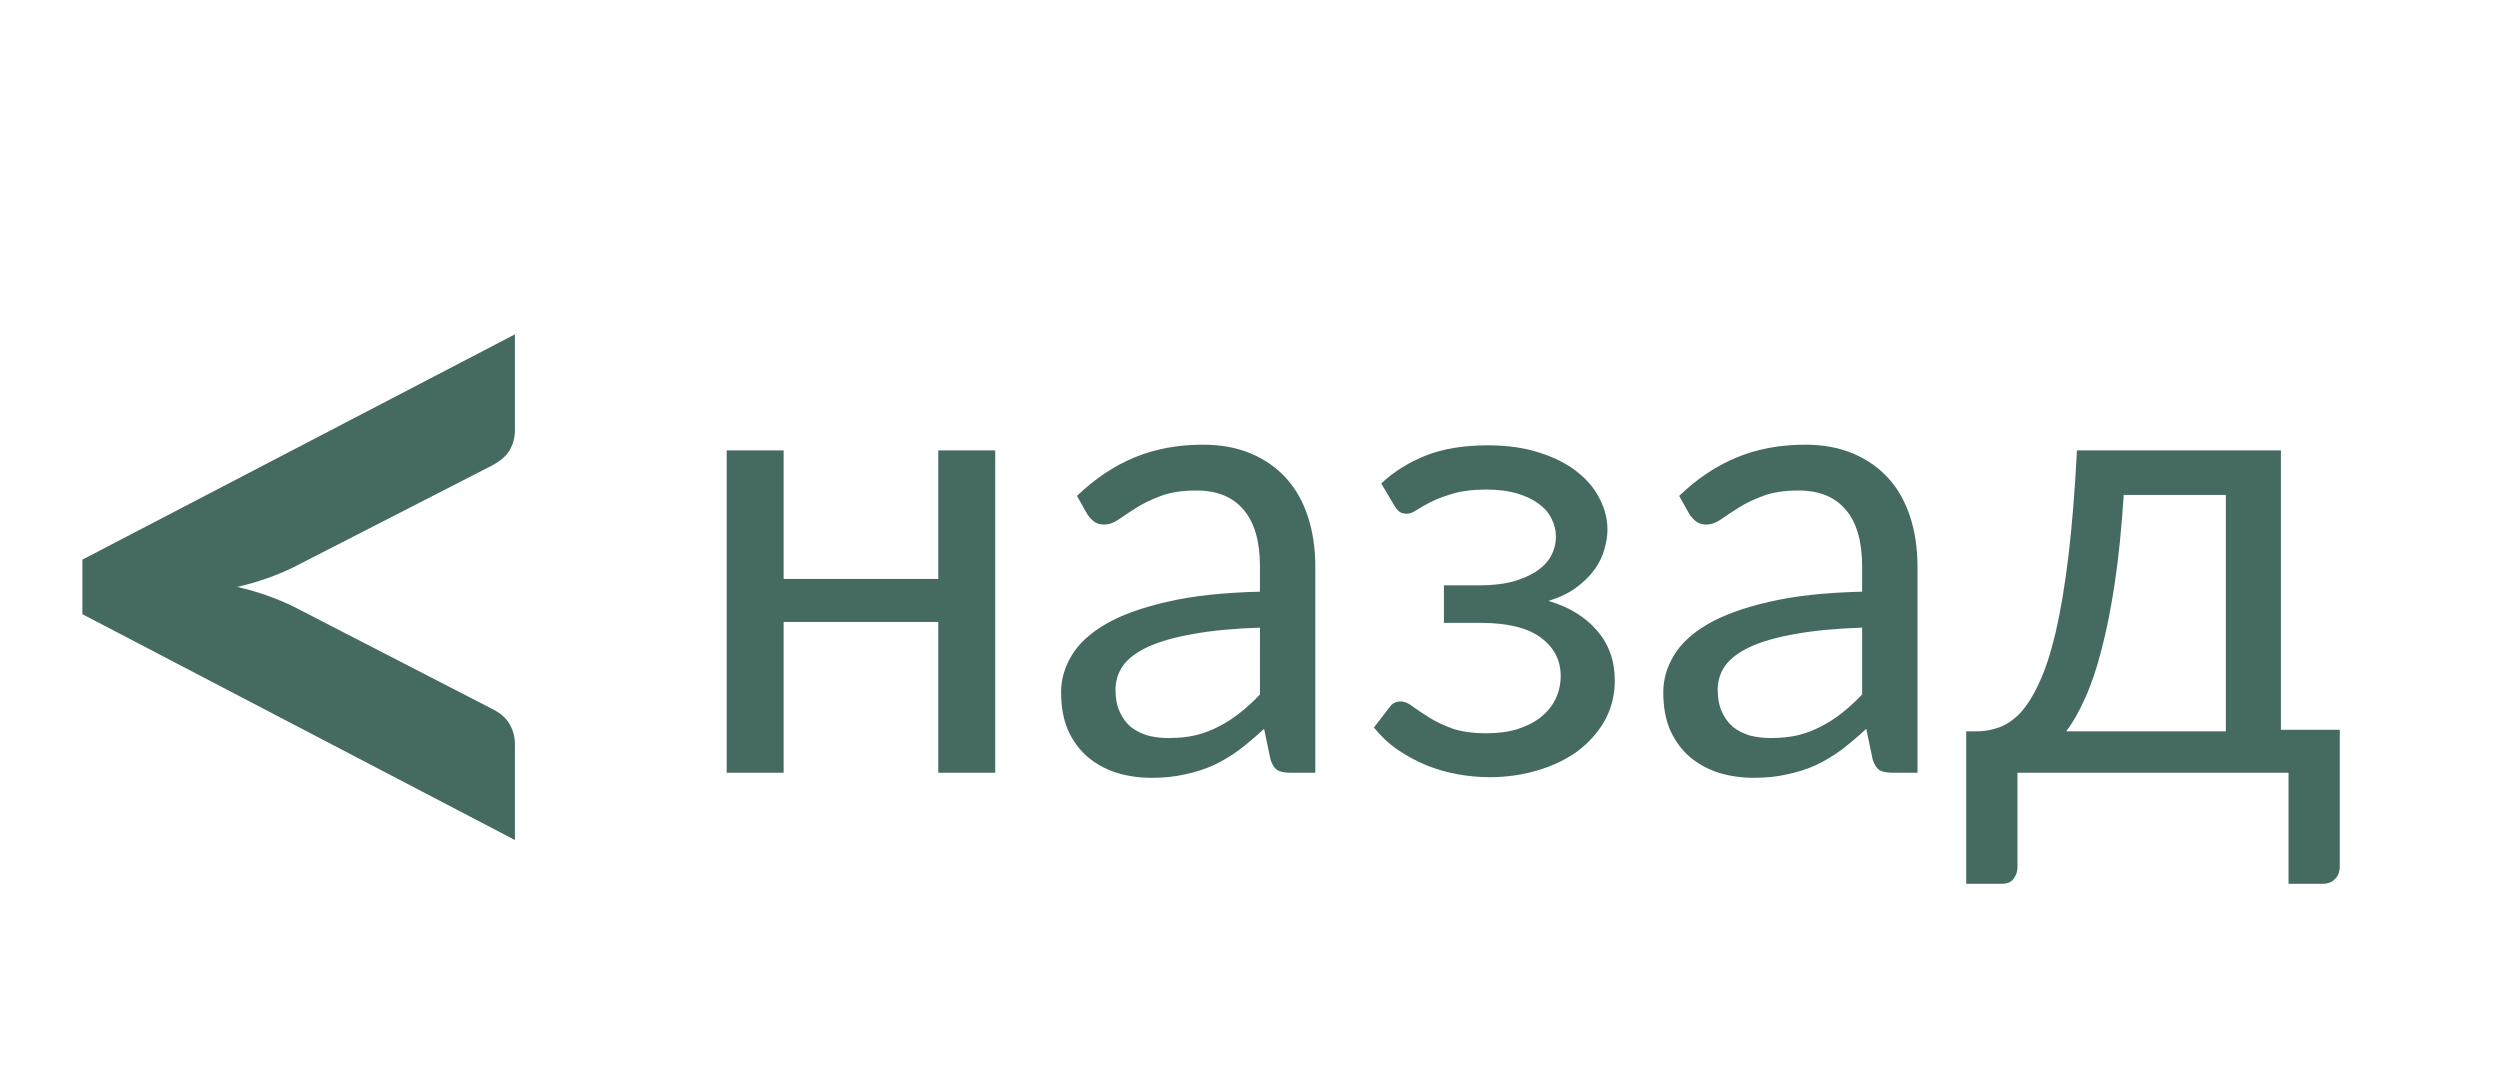 <svg width="55" height="24" viewBox="0 0 55 24" fill="none" xmlns="http://www.w3.org/2000/svg">
<path d="M6.456 12.48C6.08 12.664 5.668 12.808 5.22 12.912C5.668 13.016 6.08 13.16 6.456 13.344L10.812 15.588C10.996 15.676 11.128 15.788 11.208 15.924C11.288 16.06 11.328 16.208 11.328 16.368V18.48L1.812 13.512V12.312L11.328 7.356V9.468C11.328 9.628 11.288 9.776 11.208 9.912C11.128 10.04 10.996 10.152 10.812 10.248L6.456 12.48Z" fill="#456A62"/>
<path d="M21.895 9.909V17H20.642V13.682H17.24V17H15.987V9.909H17.24V12.737H20.642V9.909H21.895ZM27.719 13.808C27.145 13.827 26.655 13.873 26.249 13.948C25.847 14.018 25.518 14.111 25.262 14.228C25.01 14.345 24.825 14.482 24.709 14.641C24.597 14.8 24.541 14.977 24.541 15.173C24.541 15.36 24.571 15.521 24.632 15.656C24.692 15.791 24.774 15.903 24.877 15.992C24.984 16.076 25.108 16.139 25.248 16.181C25.392 16.218 25.546 16.237 25.71 16.237C25.929 16.237 26.13 16.216 26.312 16.174C26.494 16.127 26.664 16.062 26.823 15.978C26.986 15.894 27.14 15.794 27.285 15.677C27.434 15.56 27.579 15.427 27.719 15.278V13.808ZM23.694 10.91C24.086 10.532 24.508 10.25 24.961 10.063C25.413 9.876 25.915 9.783 26.466 9.783C26.862 9.783 27.215 9.848 27.523 9.979C27.831 10.11 28.09 10.292 28.3 10.525C28.51 10.758 28.668 11.041 28.776 11.372C28.883 11.703 28.937 12.067 28.937 12.464V17H28.384C28.262 17 28.169 16.981 28.104 16.944C28.038 16.902 27.987 16.823 27.95 16.706L27.81 16.034C27.623 16.207 27.441 16.361 27.264 16.496C27.086 16.627 26.9 16.739 26.704 16.832C26.508 16.921 26.298 16.988 26.074 17.035C25.854 17.086 25.609 17.112 25.339 17.112C25.063 17.112 24.804 17.075 24.562 17C24.319 16.921 24.107 16.804 23.925 16.65C23.747 16.496 23.605 16.302 23.498 16.069C23.395 15.831 23.344 15.551 23.344 15.229C23.344 14.949 23.421 14.681 23.575 14.424C23.729 14.163 23.978 13.932 24.324 13.731C24.669 13.53 25.119 13.367 25.675 13.241C26.23 13.11 26.911 13.036 27.719 13.017V12.464C27.719 11.913 27.6 11.498 27.362 11.218C27.124 10.933 26.776 10.791 26.319 10.791C26.011 10.791 25.752 10.831 25.542 10.91C25.336 10.985 25.157 11.071 25.003 11.169C24.853 11.262 24.723 11.349 24.611 11.428C24.503 11.503 24.396 11.54 24.289 11.54C24.205 11.54 24.132 11.519 24.072 11.477C24.011 11.43 23.96 11.374 23.918 11.309L23.694 10.91ZM30.387 10.637C30.653 10.385 30.975 10.182 31.353 10.028C31.735 9.874 32.195 9.797 32.732 9.797C33.161 9.797 33.539 9.851 33.866 9.958C34.192 10.061 34.465 10.198 34.685 10.371C34.909 10.544 35.077 10.742 35.189 10.966C35.305 11.185 35.364 11.414 35.364 11.652C35.364 11.792 35.34 11.939 35.294 12.093C35.252 12.247 35.179 12.394 35.077 12.534C34.974 12.674 34.841 12.805 34.678 12.926C34.514 13.047 34.311 13.145 34.069 13.22C34.521 13.355 34.876 13.572 35.133 13.871C35.394 14.17 35.525 14.536 35.525 14.97C35.525 15.297 35.45 15.593 35.301 15.859C35.151 16.12 34.951 16.344 34.699 16.531C34.447 16.713 34.153 16.853 33.817 16.951C33.485 17.049 33.138 17.098 32.774 17.098C32.545 17.098 32.312 17.077 32.074 17.035C31.84 16.993 31.612 16.928 31.388 16.839C31.164 16.746 30.951 16.631 30.751 16.496C30.555 16.361 30.38 16.197 30.226 16.006L30.576 15.551C30.632 15.472 30.711 15.432 30.814 15.432C30.898 15.432 30.986 15.469 31.08 15.544C31.178 15.614 31.297 15.693 31.437 15.782C31.577 15.871 31.747 15.952 31.948 16.027C32.153 16.097 32.403 16.132 32.697 16.132C32.953 16.132 33.182 16.102 33.383 16.041C33.588 15.976 33.761 15.887 33.901 15.775C34.041 15.663 34.148 15.53 34.223 15.376C34.297 15.222 34.335 15.054 34.335 14.872C34.335 14.522 34.188 14.24 33.894 14.025C33.604 13.81 33.163 13.703 32.571 13.703H31.766V12.877H32.571C32.827 12.877 33.058 12.851 33.264 12.8C33.469 12.744 33.644 12.669 33.789 12.576C33.933 12.483 34.043 12.371 34.118 12.24C34.192 12.105 34.23 11.96 34.23 11.806C34.23 11.666 34.197 11.533 34.132 11.407C34.071 11.281 33.975 11.171 33.845 11.078C33.719 10.985 33.56 10.91 33.369 10.854C33.177 10.798 32.953 10.77 32.697 10.77C32.417 10.77 32.179 10.798 31.983 10.854C31.791 10.91 31.628 10.971 31.493 11.036C31.362 11.101 31.255 11.162 31.171 11.218C31.087 11.274 31.014 11.302 30.954 11.302C30.893 11.302 30.842 11.29 30.8 11.267C30.762 11.244 30.72 11.195 30.674 11.12L30.387 10.637ZM40.967 13.808C40.393 13.827 39.903 13.873 39.497 13.948C39.095 14.018 38.766 14.111 38.51 14.228C38.258 14.345 38.073 14.482 37.957 14.641C37.845 14.8 37.789 14.977 37.789 15.173C37.789 15.36 37.819 15.521 37.88 15.656C37.94 15.791 38.022 15.903 38.125 15.992C38.232 16.076 38.356 16.139 38.496 16.181C38.64 16.218 38.794 16.237 38.958 16.237C39.177 16.237 39.378 16.216 39.56 16.174C39.742 16.127 39.912 16.062 40.071 15.978C40.234 15.894 40.388 15.794 40.533 15.677C40.682 15.56 40.827 15.427 40.967 15.278V13.808ZM36.942 10.91C37.334 10.532 37.756 10.25 38.209 10.063C38.661 9.876 39.163 9.783 39.714 9.783C40.11 9.783 40.463 9.848 40.771 9.979C41.079 10.11 41.338 10.292 41.548 10.525C41.758 10.758 41.916 11.041 42.024 11.372C42.131 11.703 42.185 12.067 42.185 12.464V17H41.632C41.51 17 41.417 16.981 41.352 16.944C41.286 16.902 41.235 16.823 41.198 16.706L41.058 16.034C40.871 16.207 40.689 16.361 40.512 16.496C40.334 16.627 40.148 16.739 39.952 16.832C39.756 16.921 39.546 16.988 39.322 17.035C39.102 17.086 38.857 17.112 38.587 17.112C38.311 17.112 38.052 17.075 37.81 17C37.567 16.921 37.355 16.804 37.173 16.65C36.995 16.496 36.853 16.302 36.746 16.069C36.643 15.831 36.592 15.551 36.592 15.229C36.592 14.949 36.669 14.681 36.823 14.424C36.977 14.163 37.226 13.932 37.572 13.731C37.917 13.53 38.367 13.367 38.923 13.241C39.478 13.11 40.159 13.036 40.967 13.017V12.464C40.967 11.913 40.848 11.498 40.61 11.218C40.372 10.933 40.024 10.791 39.567 10.791C39.259 10.791 39 10.831 38.79 10.91C38.584 10.985 38.405 11.071 38.251 11.169C38.101 11.262 37.971 11.349 37.859 11.428C37.751 11.503 37.644 11.54 37.537 11.54C37.453 11.54 37.38 11.519 37.32 11.477C37.259 11.43 37.208 11.374 37.166 11.309L36.942 10.91ZM48.969 16.09V10.889H46.722C46.675 11.617 46.61 12.261 46.526 12.821C46.442 13.381 46.344 13.873 46.232 14.298C46.124 14.718 46.003 15.075 45.868 15.369C45.737 15.663 45.599 15.903 45.455 16.09H48.969ZM51.475 16.055V19.058C51.475 19.179 51.44 19.273 51.37 19.338C51.304 19.408 51.218 19.443 51.111 19.443H50.348V17H44.384V19.086C44.384 19.175 44.356 19.256 44.3 19.331C44.248 19.406 44.162 19.443 44.041 19.443H43.257V16.09H43.488C43.651 16.09 43.812 16.062 43.971 16.006C44.134 15.95 44.29 15.845 44.44 15.691C44.589 15.532 44.729 15.311 44.86 15.026C44.995 14.741 45.116 14.37 45.224 13.913C45.331 13.456 45.424 12.9 45.504 12.247C45.583 11.589 45.646 10.81 45.693 9.909H50.18V16.055H51.475Z" fill="#456A62"/>
</svg>
